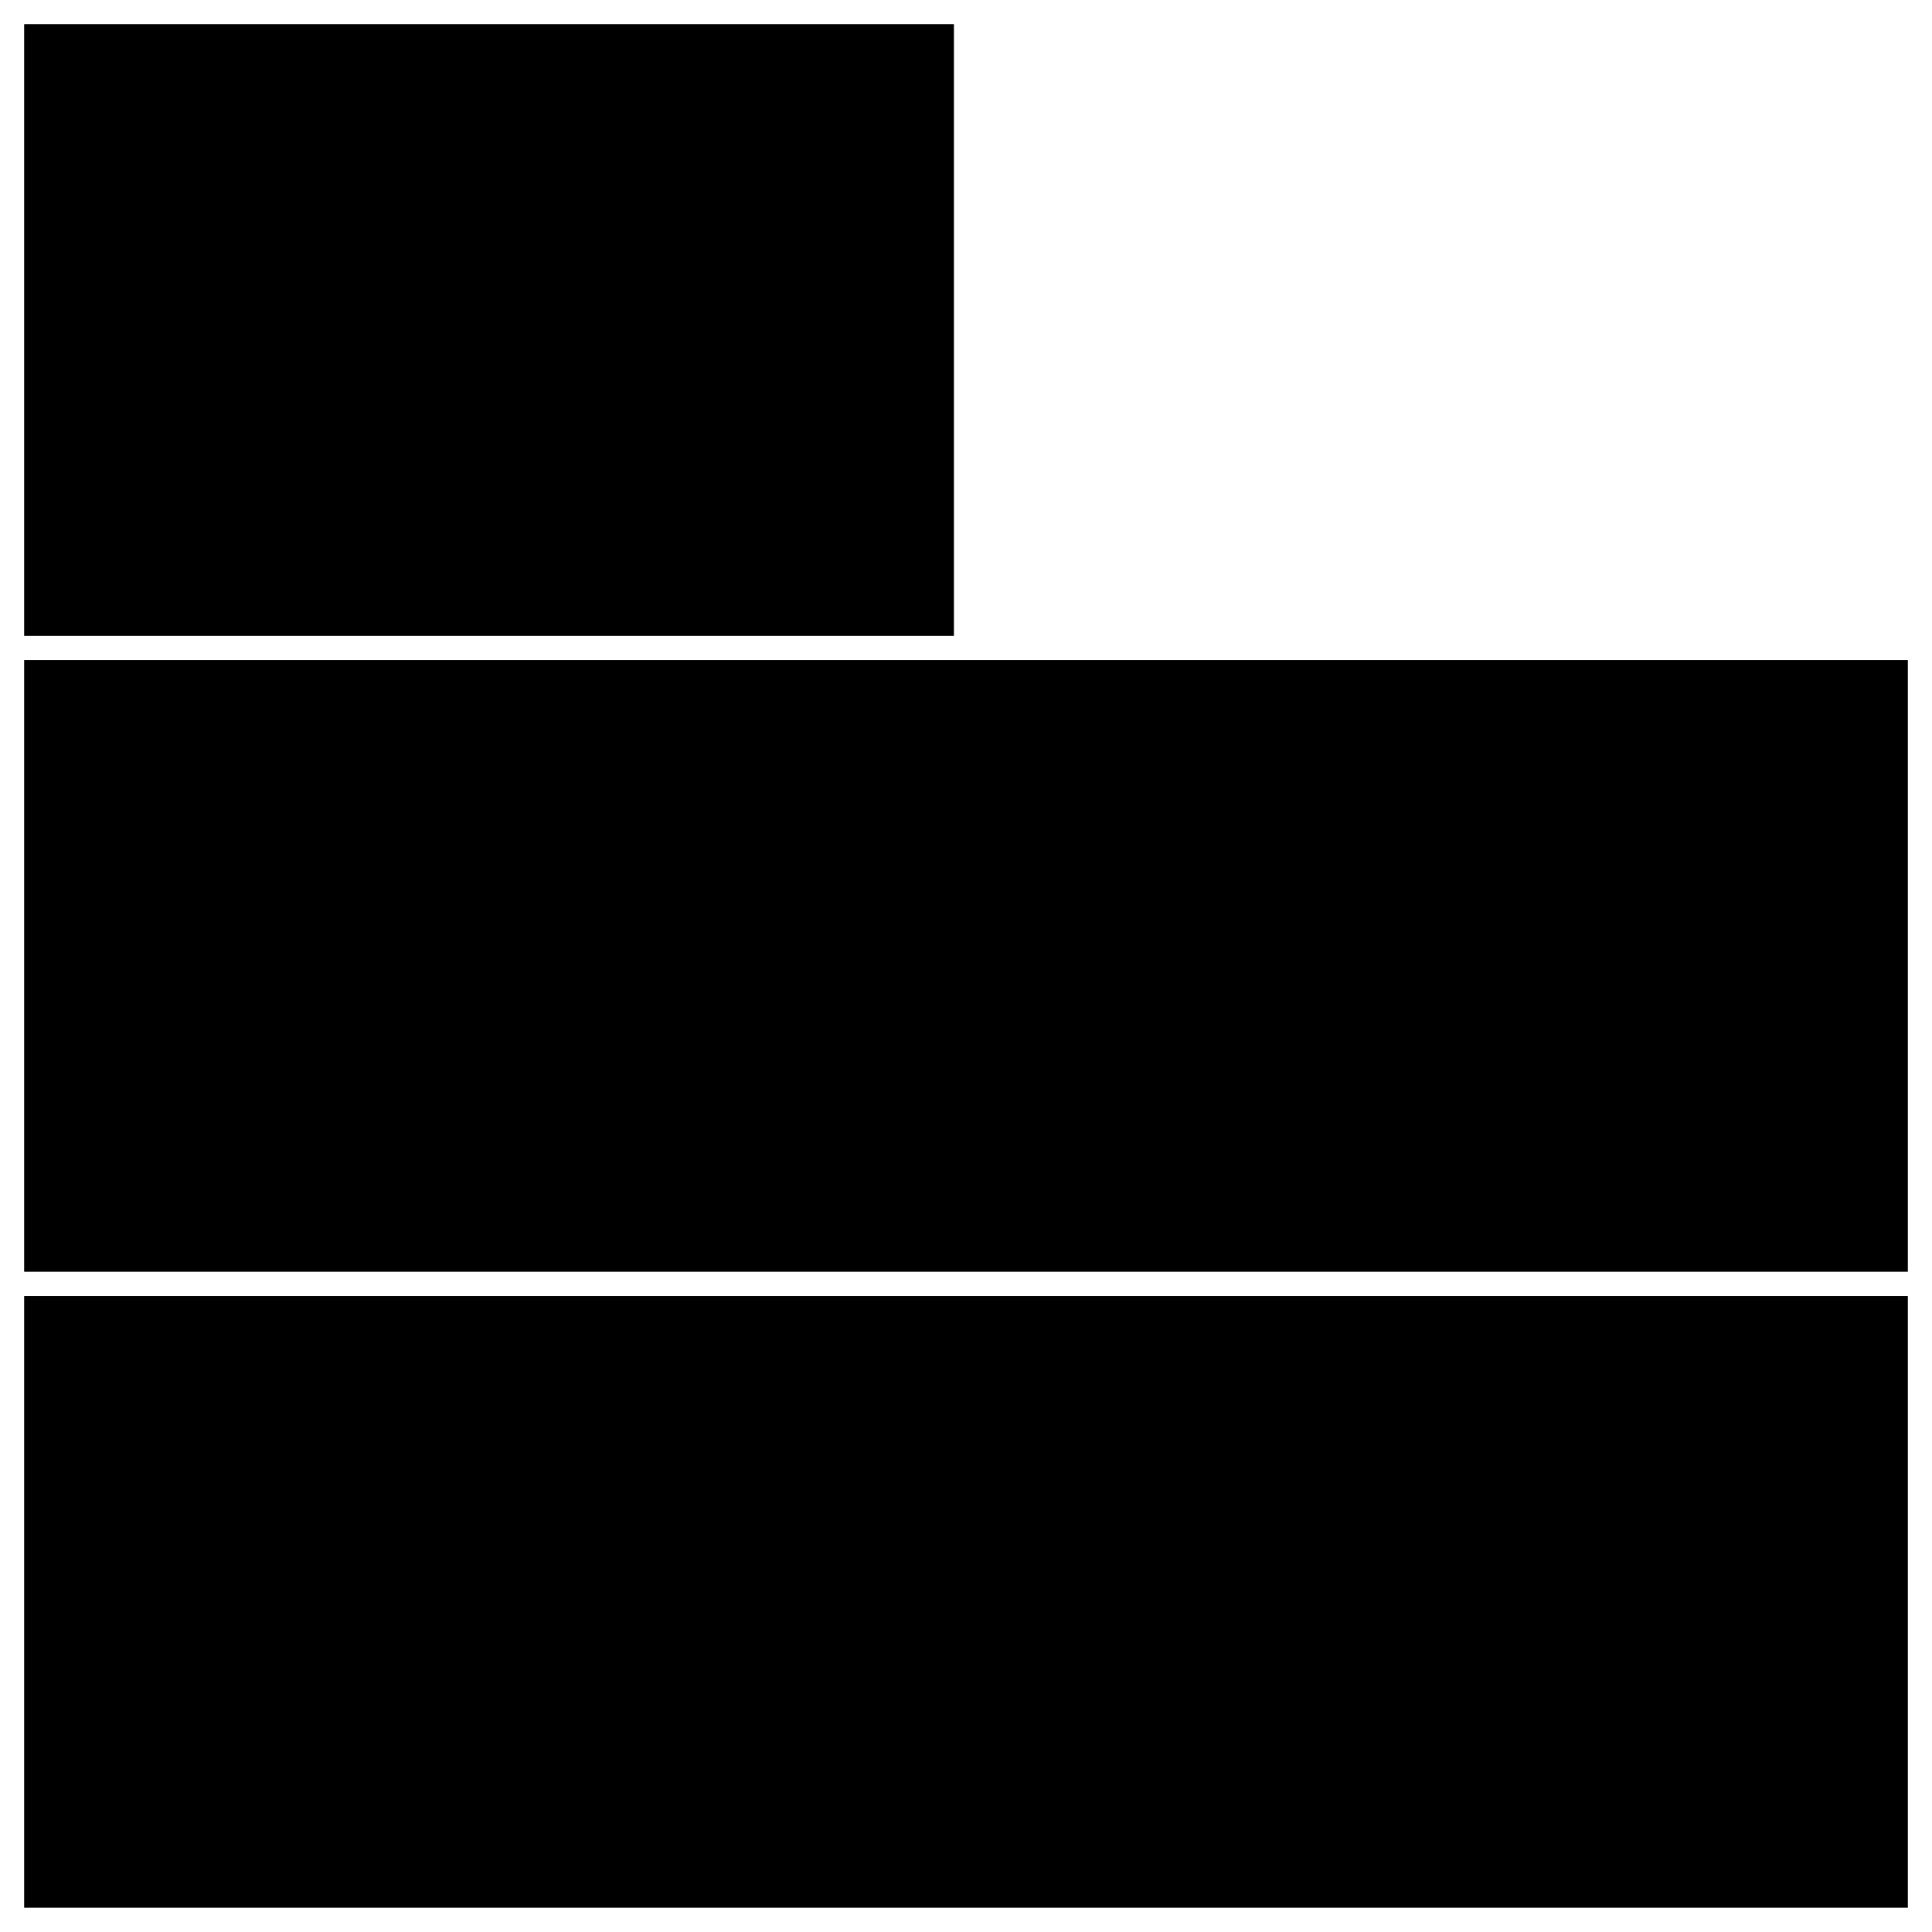 <?xml version="1.0" encoding="utf-8"?>
<svg version="1.1" id="Layer_1" xmlns="http://www.w3.org/2000/svg" xmlns:xlink="http://www.w3.org/1999/xlink" x="0px" y="0px" viewBox="0 0 160 160" style="enable-background:new 0 0 160 160;" xml:space="preserve">
    <rect fill="#000" width="77" height="50.66" x="2" y="2" />
    <rect fill="#000" width="156" height="50.66" x="2" y="54.66" />
    <rect fill="#000" width="156" height="50.66" x="2" y="107.33" />
</svg>
